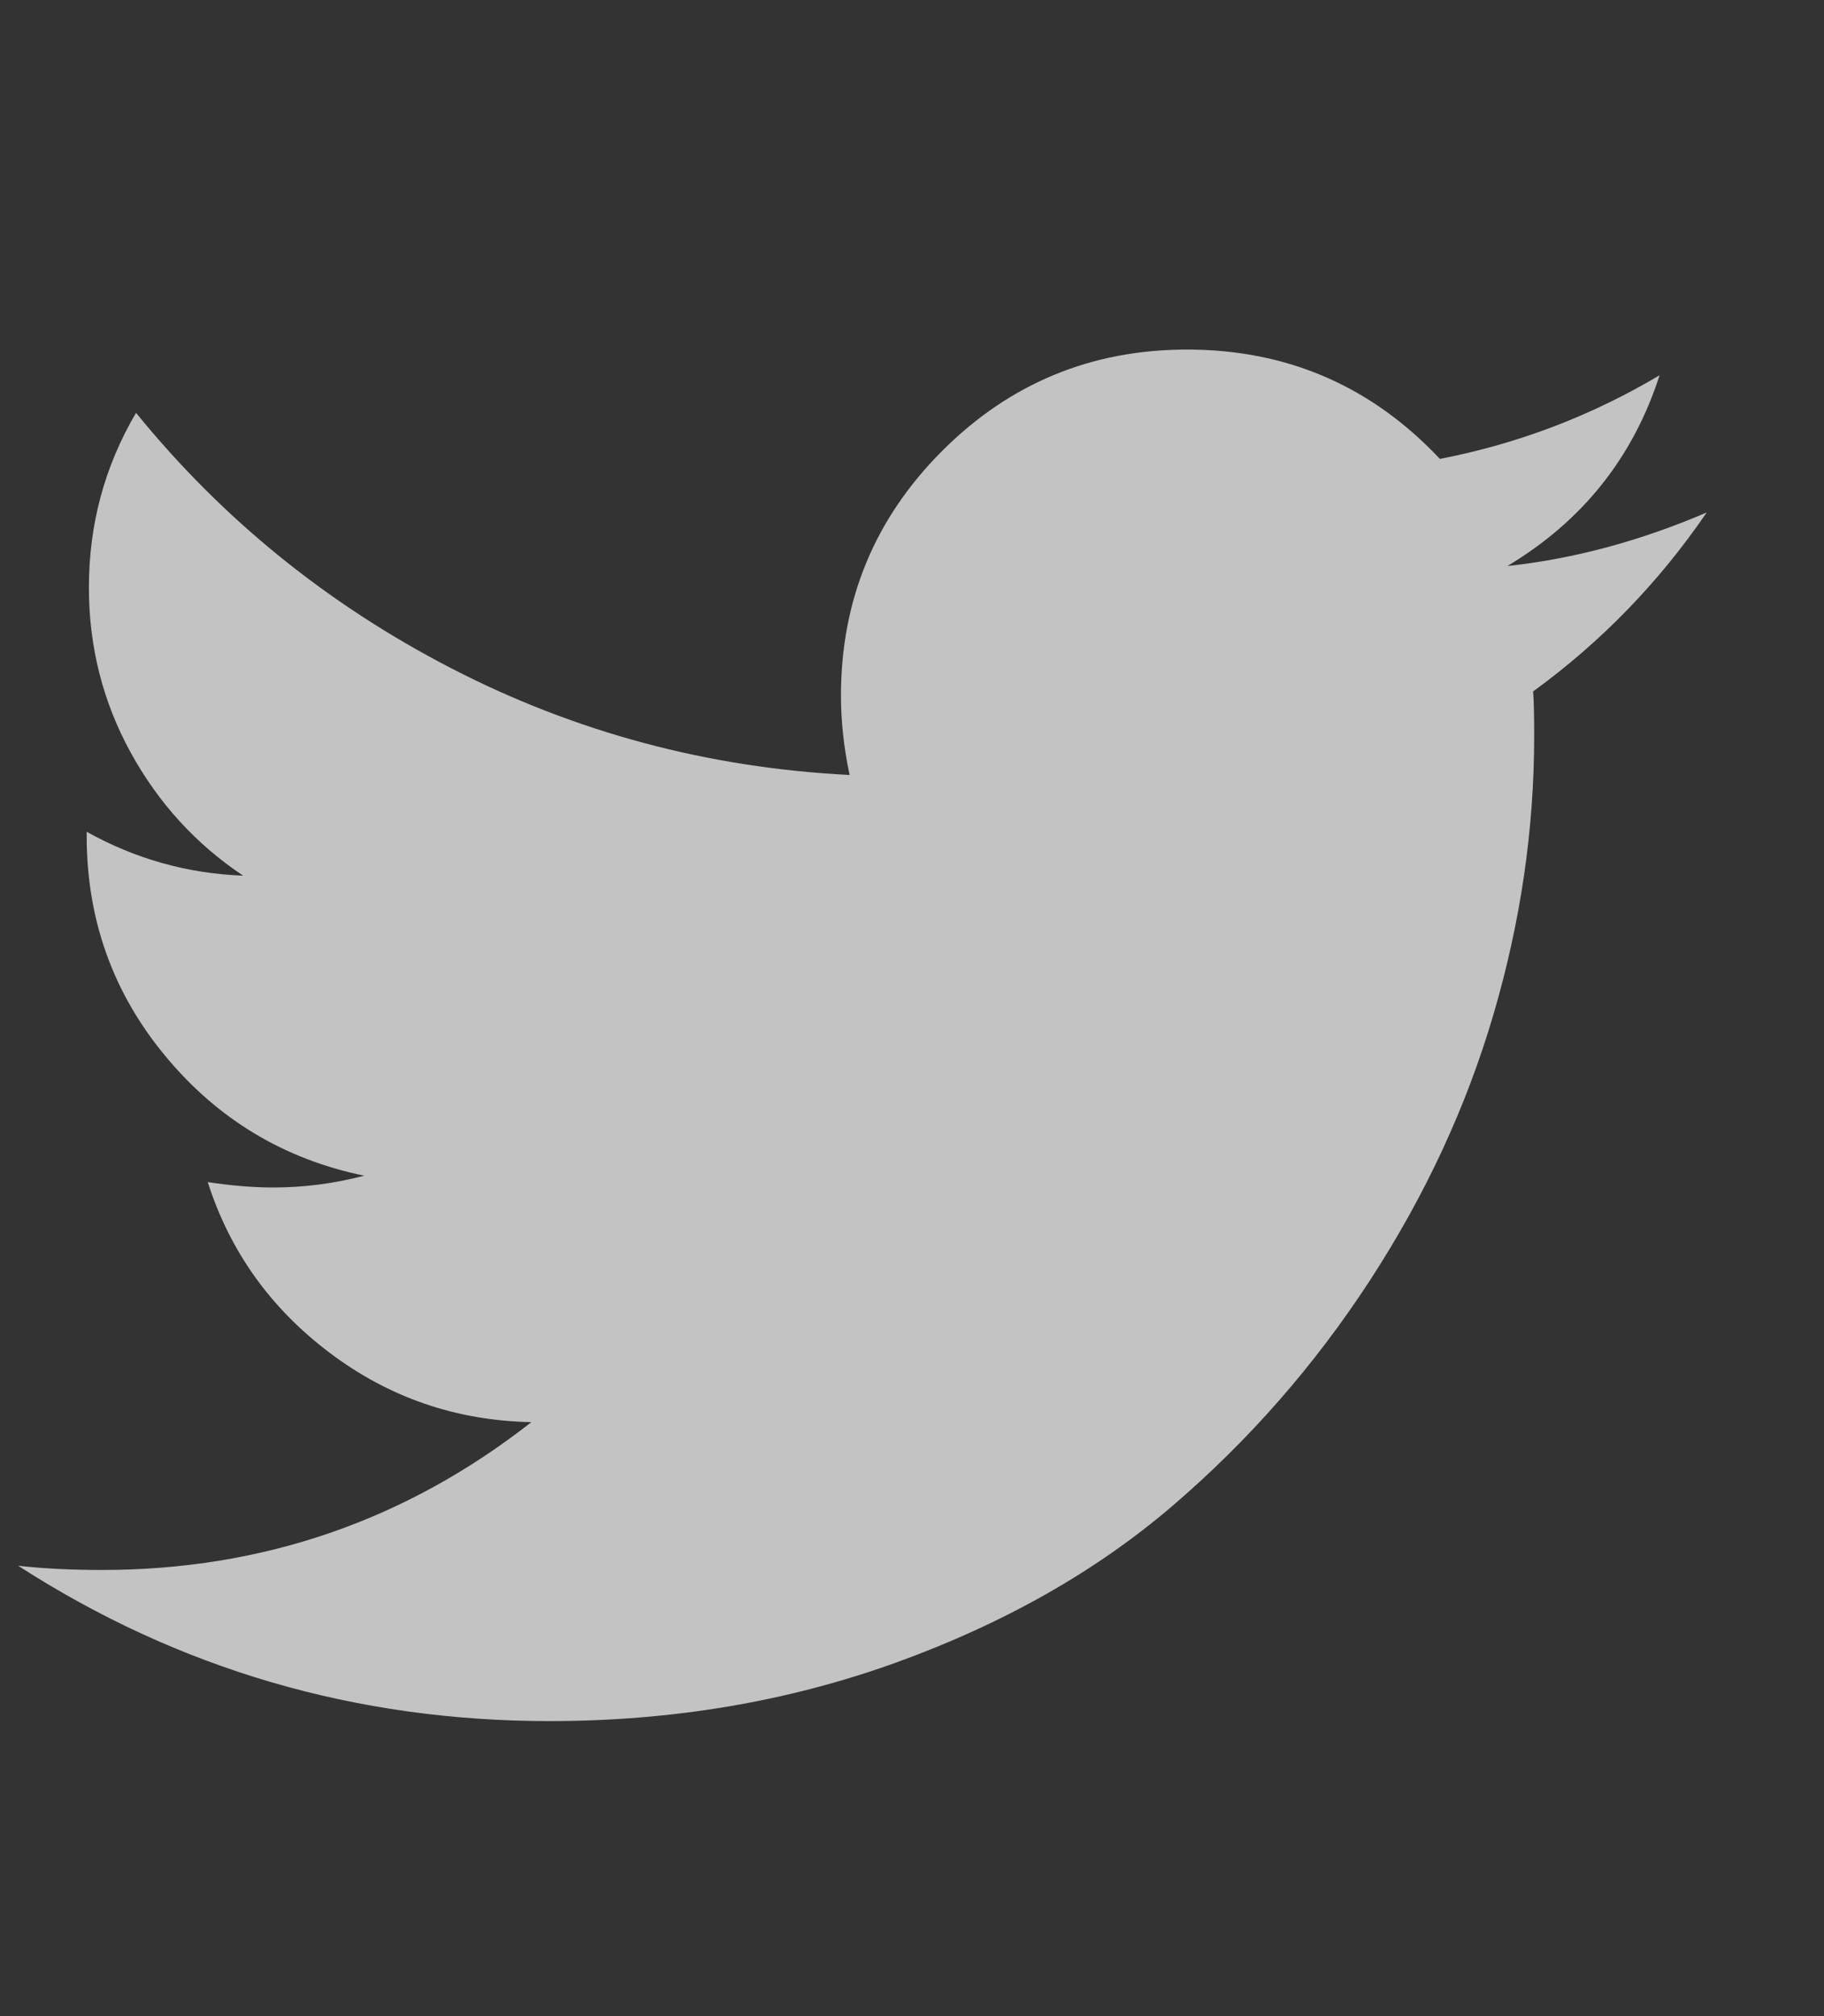 <svg width="19" height="21" viewBox="0 0 19 21" fill="none" xmlns="http://www.w3.org/2000/svg">
<rect x="0" y="0" width="19" height="21" fill="#333333" stroke="none"/>
<g clip-path="url(#clip0_102_30)">
<path d="M17.778 5.338C17.28 6.067 16.677 6.688 15.97 7.202C15.978 7.306 15.981 7.462 15.981 7.67C15.981 8.638 15.84 9.603 15.557 10.566C15.274 11.53 14.845 12.454 14.268 13.34C13.691 14.225 13.005 15.008 12.209 15.689C11.413 16.37 10.453 16.913 9.33 17.319C8.206 17.724 7.004 17.927 5.725 17.927C3.708 17.927 1.863 17.388 0.189 16.309C0.449 16.338 0.74 16.353 1.059 16.353C2.734 16.353 4.225 15.84 5.535 14.813C4.754 14.798 4.054 14.558 3.437 14.093C2.819 13.628 2.395 13.035 2.164 12.313C2.41 12.35 2.637 12.369 2.845 12.369C3.165 12.369 3.481 12.328 3.794 12.246C2.961 12.075 2.27 11.66 1.724 11.002C1.177 10.343 0.903 9.579 0.903 8.708V8.664C1.409 8.946 1.952 9.099 2.533 9.121C2.042 8.794 1.651 8.366 1.361 7.838C1.071 7.309 0.926 6.737 0.926 6.119C0.926 5.464 1.089 4.858 1.417 4.3C2.317 5.408 3.413 6.296 4.703 6.962C5.994 7.628 7.376 7.998 8.85 8.072C8.79 7.789 8.76 7.514 8.76 7.246C8.76 6.249 9.112 5.399 9.815 4.696C10.518 3.993 11.368 3.641 12.365 3.641C13.407 3.641 14.285 4.021 14.999 4.78C15.81 4.623 16.573 4.333 17.287 3.909C17.012 4.765 16.484 5.427 15.702 5.896C16.394 5.821 17.086 5.635 17.778 5.338Z" fill="#F1F1F1" fill-opacity="0.753"/>
</g>
<defs>
<clipPath id="clip0_102_30">
<rect width="18.58" height="20" fill="white" transform="matrix(1 0 0 -1 0.185 20.784)"/>
</clipPath>
</defs>
</svg>
